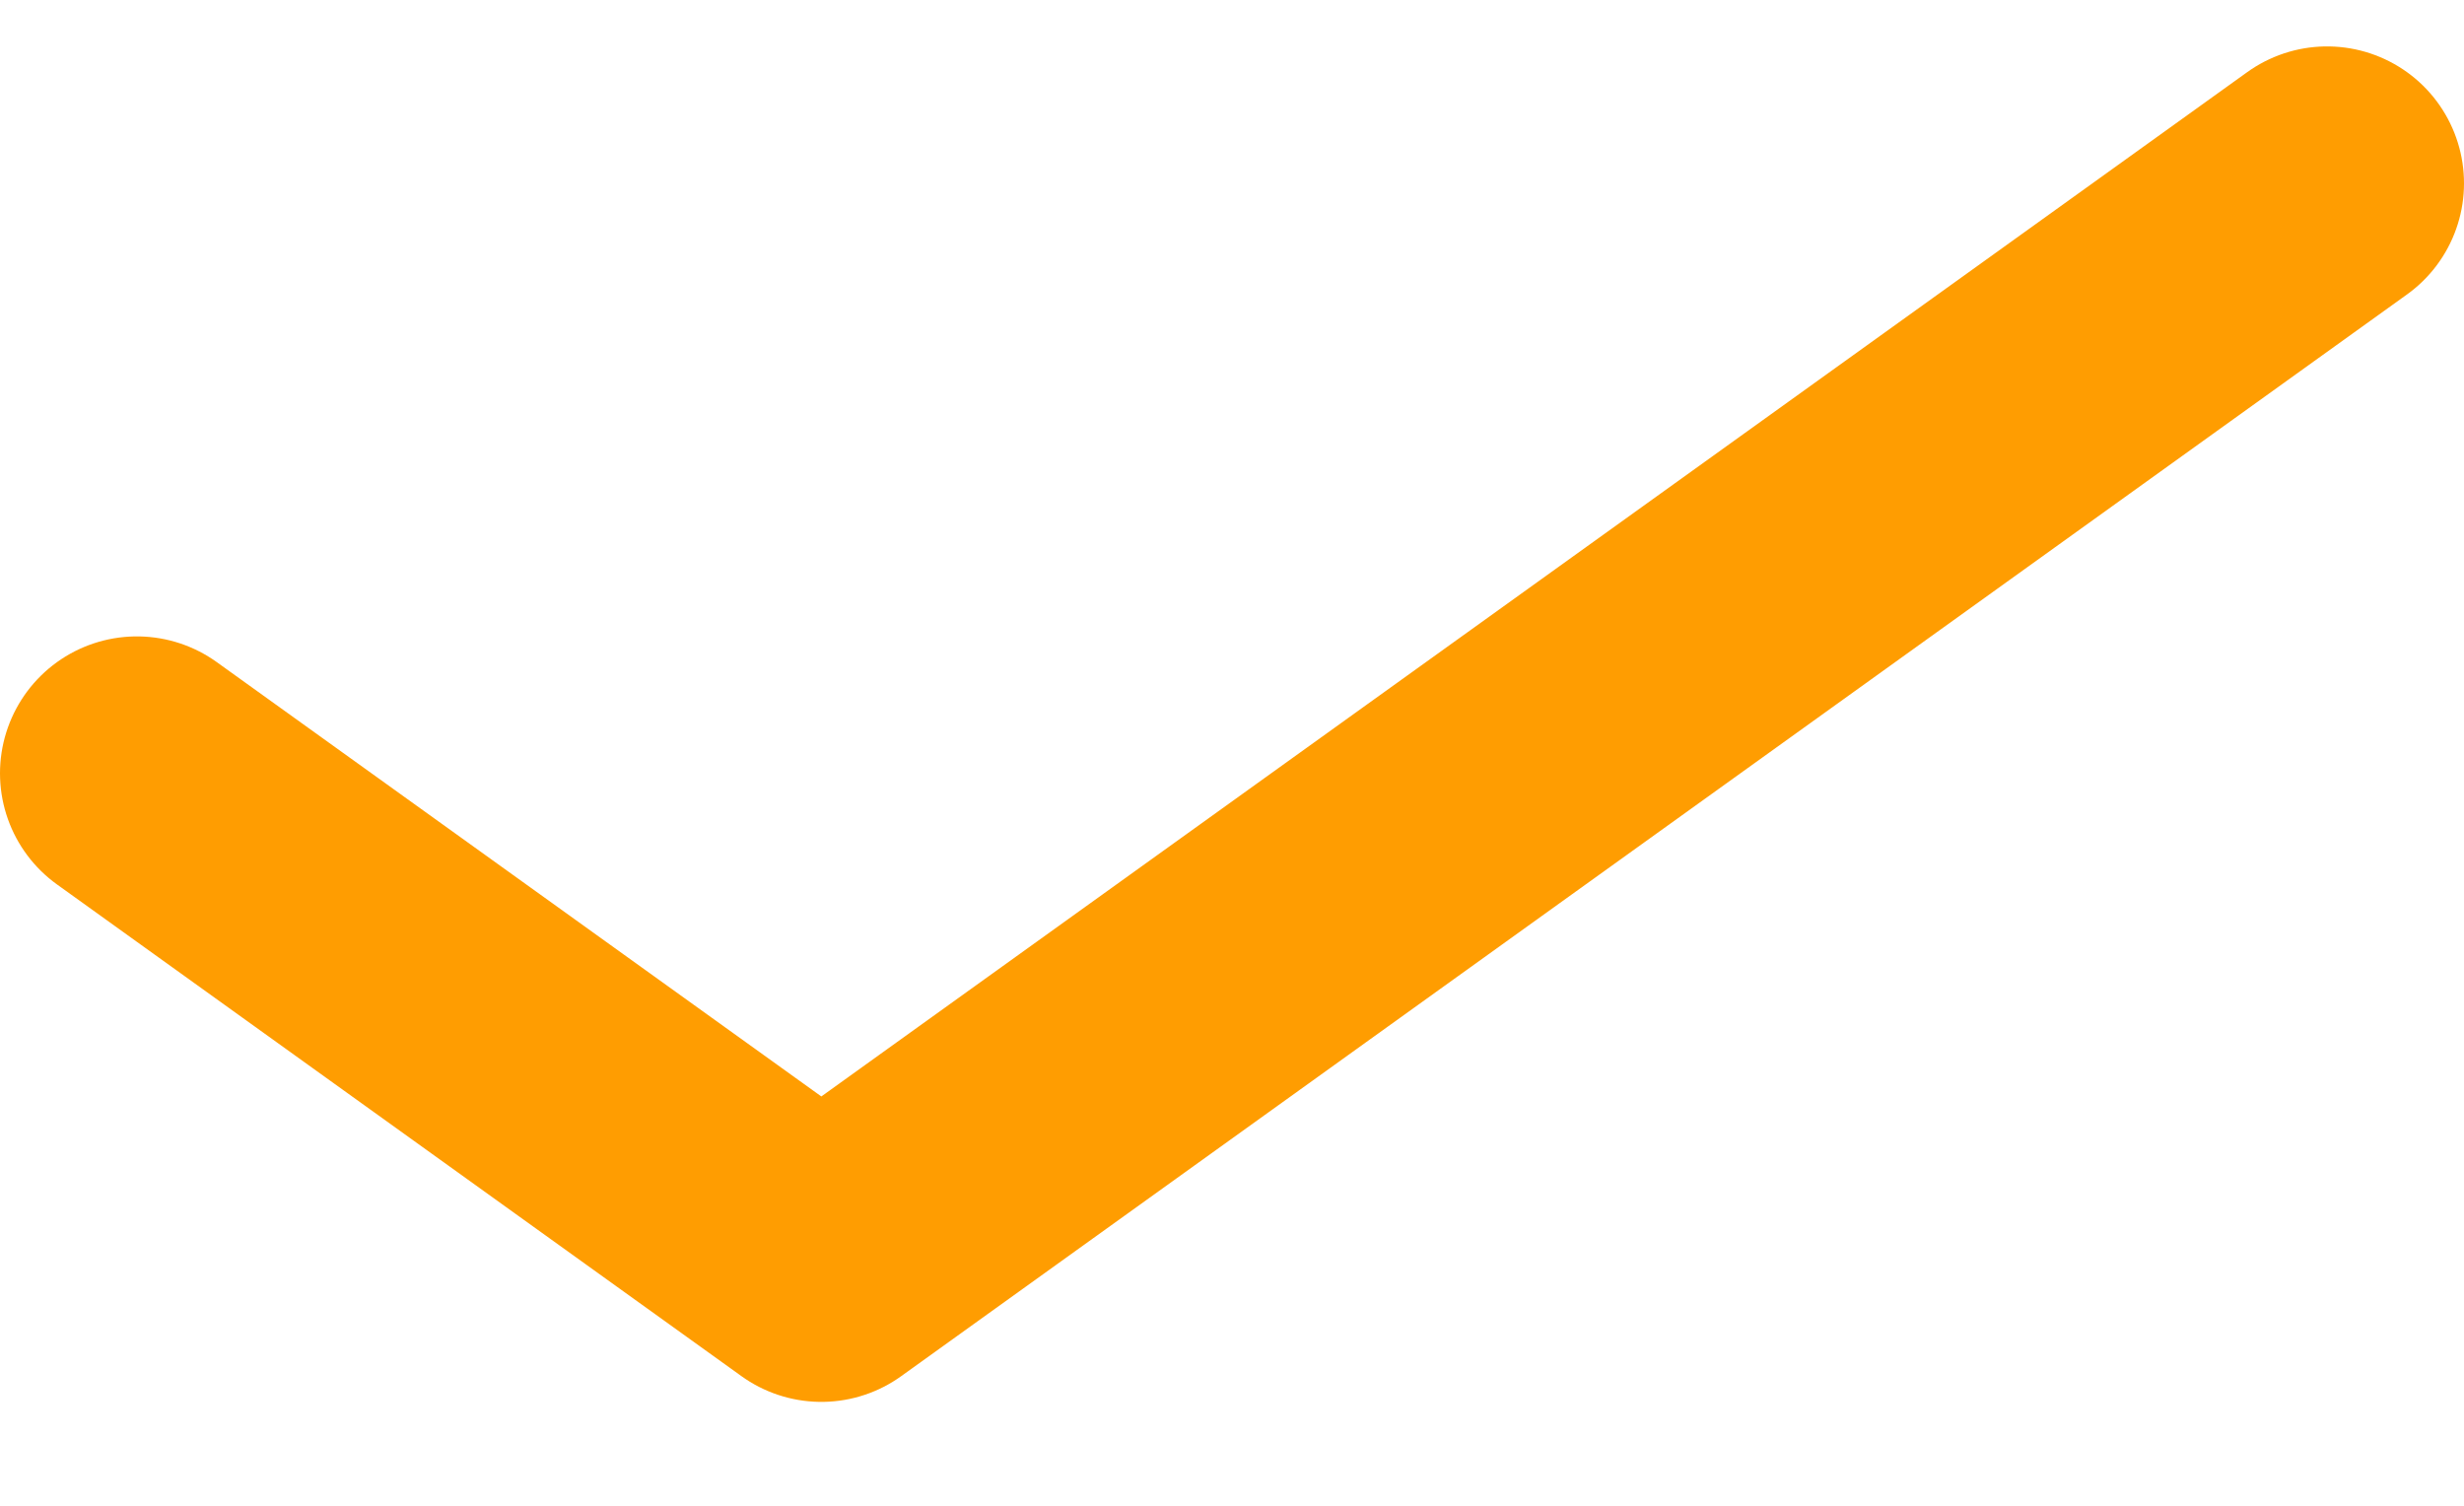<svg width="18" height="11" viewBox="0 0 18 11" fill="none" xmlns="http://www.w3.org/2000/svg">
<path id="Icon" d="M17 1.339L6 9.241L1 5.649" stroke="#FF9D01" stroke-width="2" stroke-linecap="round" stroke-linejoin="round"/>
</svg>
